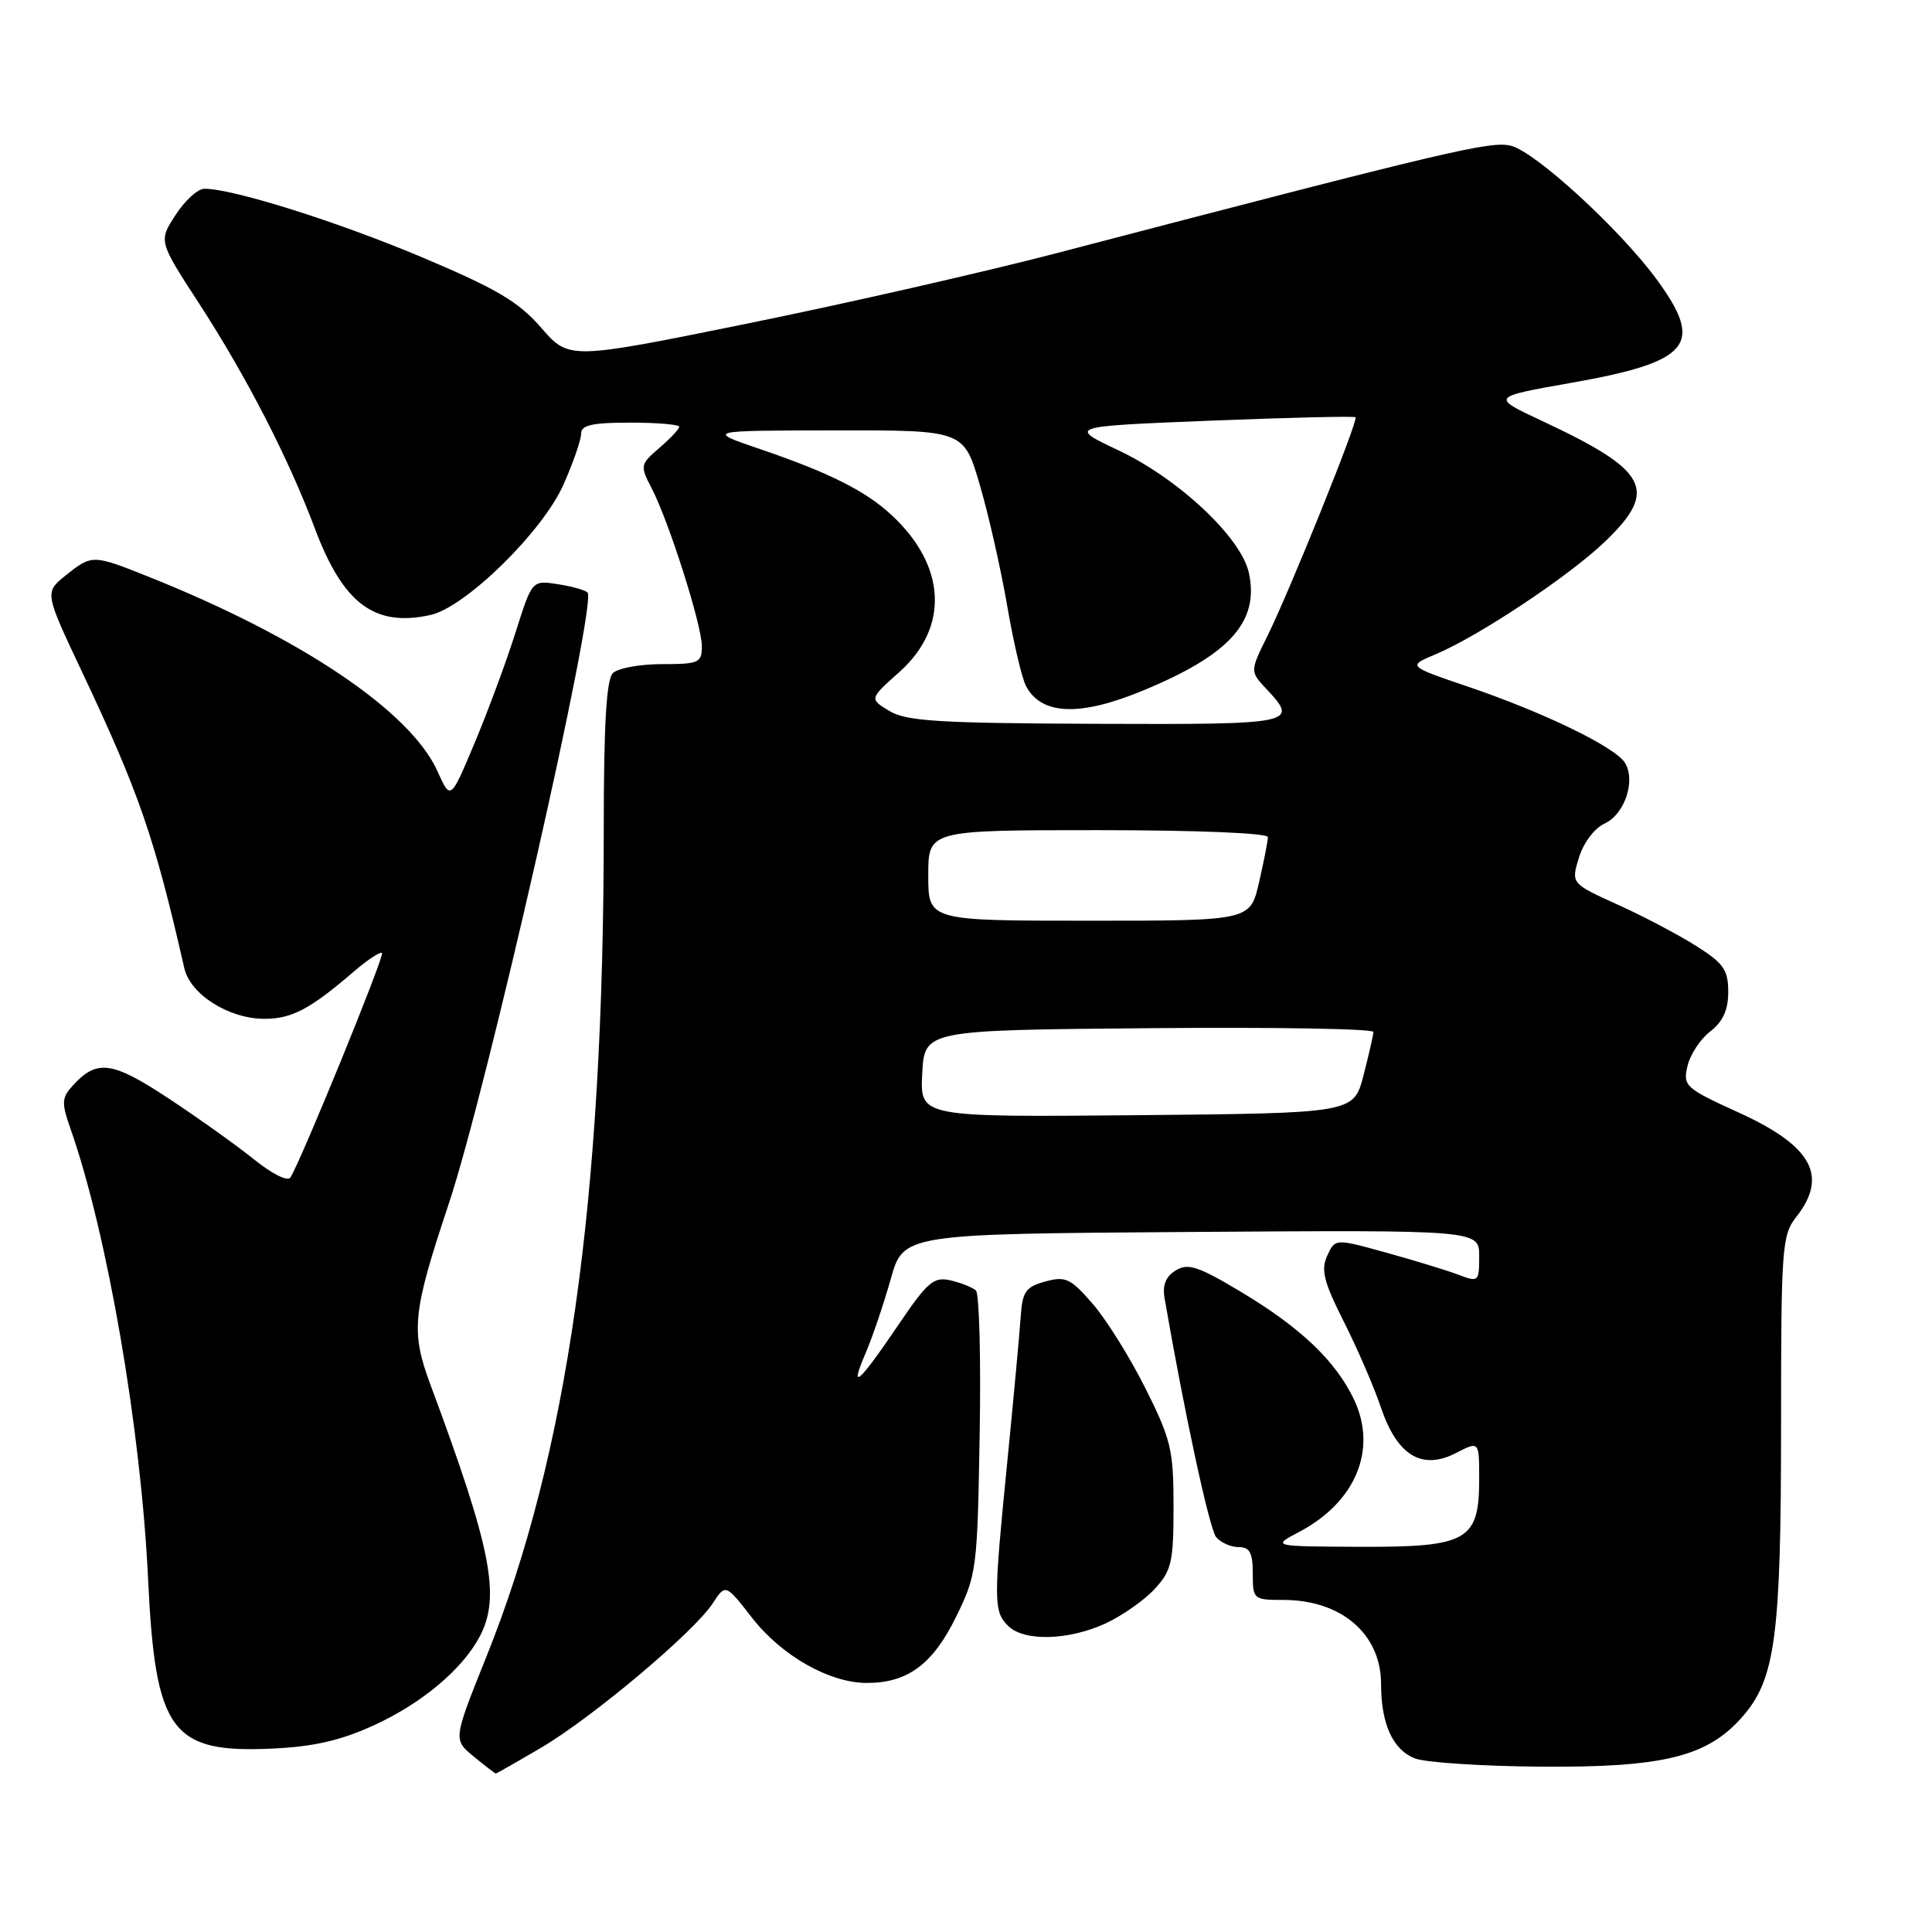 <?xml version="1.0" encoding="UTF-8" standalone="no"?>
<!DOCTYPE svg PUBLIC "-//W3C//DTD SVG 1.1//EN" "http://www.w3.org/Graphics/SVG/1.1/DTD/svg11.dtd" >
<svg xmlns="http://www.w3.org/2000/svg" xmlns:xlink="http://www.w3.org/1999/xlink" version="1.1" viewBox="0 0 256 256">
 <g >
 <path fill="currentColor"
d=" M 71.70 231.58 C 78.47 227.60 91.93 216.28 94.42 212.48 C 96.14 209.85 96.14 209.85 99.67 214.39 C 103.59 219.41 109.92 223.00 114.87 223.00 C 120.26 223.00 123.59 220.54 126.67 214.27 C 129.42 208.67 129.51 207.97 129.81 190.11 C 129.99 180.00 129.76 171.40 129.31 170.99 C 128.87 170.59 127.36 169.99 125.97 169.66 C 123.73 169.14 122.92 169.82 119.00 175.61 C 113.74 183.37 112.48 184.45 114.70 179.29 C 115.60 177.20 117.09 172.80 118.02 169.50 C 119.70 163.50 119.70 163.50 157.85 163.24 C 196.00 162.98 196.00 162.98 196.00 166.46 C 196.00 169.84 195.91 169.92 193.29 168.92 C 191.81 168.36 187.51 167.04 183.75 166.00 C 176.91 164.10 176.91 164.10 175.86 166.40 C 175.01 168.28 175.40 169.85 178.05 175.10 C 179.83 178.62 182.05 183.75 182.98 186.50 C 185.14 192.89 188.42 194.87 192.97 192.51 C 196.00 190.95 196.00 190.95 196.00 195.97 C 196.00 204.14 194.48 205.01 180.25 204.96 C 168.50 204.91 168.50 204.91 172.16 202.98 C 179.66 199.02 182.54 192.04 179.41 185.44 C 176.97 180.32 172.36 175.93 164.42 171.17 C 158.78 167.79 157.42 167.34 155.80 168.33 C 154.48 169.13 154.01 170.29 154.31 172.00 C 156.93 187.19 160.26 202.60 161.14 203.67 C 161.75 204.40 163.09 205.00 164.12 205.00 C 165.60 205.00 166.00 205.74 166.00 208.50 C 166.00 211.92 166.09 212.00 170.05 212.00 C 177.75 212.00 183.00 216.52 183.00 223.16 C 183.00 228.46 184.57 231.89 187.52 233.01 C 188.93 233.54 196.33 234.03 203.97 234.09 C 220.36 234.23 226.22 232.79 230.85 227.51 C 235.25 222.51 236.00 216.88 236.00 188.86 C 236.00 165.33 236.12 163.66 238.00 161.27 C 242.29 155.82 240.11 151.85 230.39 147.42 C 223.30 144.19 222.98 143.90 223.60 141.26 C 223.95 139.74 225.31 137.67 226.62 136.67 C 228.30 135.37 229.00 133.83 229.00 131.43 C 229.00 128.51 228.39 127.64 224.75 125.34 C 222.41 123.86 217.73 121.39 214.33 119.86 C 208.17 117.06 208.17 117.06 209.22 113.63 C 209.82 111.67 211.28 109.74 212.61 109.13 C 215.26 107.92 216.77 103.48 215.33 101.10 C 214.08 99.01 204.55 94.39 194.50 90.98 C 186.50 88.26 186.50 88.26 190.24 86.69 C 196.04 84.24 208.05 76.24 212.75 71.69 C 219.76 64.92 218.41 62.36 204.34 55.78 C 197.56 52.61 197.56 52.61 208.02 50.76 C 224.02 47.94 225.89 45.70 219.50 37.00 C 214.63 30.37 203.51 20.17 200.23 19.32 C 197.55 18.64 192.31 19.87 140.10 33.52 C 130.53 36.02 112.06 40.23 99.05 42.87 C 75.40 47.67 75.40 47.67 71.72 43.44 C 68.72 39.98 65.82 38.27 55.94 34.10 C 44.77 29.38 30.79 24.98 27.06 25.01 C 26.20 25.02 24.49 26.58 23.26 28.49 C 21.01 31.95 21.01 31.95 26.39 40.23 C 32.62 49.82 38.25 60.77 41.71 70.00 C 45.47 80.01 49.62 83.12 57.04 81.49 C 61.67 80.47 71.90 70.45 74.66 64.22 C 75.95 61.32 77.00 58.28 77.00 57.47 C 77.00 56.33 78.44 56.00 83.50 56.00 C 87.08 56.00 90.00 56.25 90.00 56.55 C 90.00 56.85 88.82 58.11 87.37 59.35 C 84.82 61.55 84.79 61.70 86.36 64.72 C 88.66 69.18 93.00 82.83 93.00 85.63 C 93.00 87.83 92.61 88.00 87.70 88.00 C 84.78 88.00 81.86 88.54 81.20 89.20 C 80.35 90.05 80.00 96.08 80.00 109.95 C 79.99 159.06 75.22 192.70 64.46 219.50 C 60.04 230.50 60.04 230.50 62.77 232.75 C 64.27 233.98 65.59 234.99 65.70 235.00 C 65.80 235.00 68.50 233.46 71.70 231.58 Z  M 49.52 228.62 C 55.91 225.70 61.29 221.18 63.59 216.80 C 66.36 211.51 65.11 205.18 57.05 183.52 C 54.40 176.41 54.64 173.95 59.44 159.58 C 64.53 144.34 79.17 79.84 77.85 78.51 C 77.52 78.18 75.73 77.68 73.87 77.40 C 70.50 76.88 70.50 76.88 68.30 83.84 C 67.09 87.66 64.66 94.23 62.90 98.42 C 59.70 106.05 59.70 106.05 57.99 102.24 C 54.43 94.26 39.84 84.45 19.56 76.37 C 12.30 73.47 12.17 73.47 8.70 76.25 C 5.90 78.50 5.90 78.50 10.88 89.05 C 18.45 105.09 20.47 110.95 24.42 128.28 C 25.21 131.77 30.31 134.99 35.03 135.00 C 38.66 135.00 41.07 133.73 46.86 128.76 C 48.70 127.17 50.39 126.06 50.62 126.28 C 50.98 126.65 39.98 153.60 38.48 156.03 C 38.13 156.59 36.05 155.55 33.68 153.64 C 31.38 151.79 26.27 148.14 22.33 145.54 C 14.82 140.59 12.83 140.33 9.62 143.87 C 8.17 145.47 8.13 146.13 9.35 149.59 C 14.22 163.46 18.68 189.36 19.62 209.20 C 20.58 229.45 22.67 232.31 36.02 231.70 C 41.55 231.45 45.12 230.63 49.52 228.62 Z  M 146.50 215.11 C 148.70 214.09 151.62 212.04 153.00 210.55 C 155.24 208.11 155.50 206.99 155.50 199.61 C 155.50 192.12 155.17 190.73 151.77 183.95 C 149.72 179.85 146.57 174.81 144.77 172.74 C 141.85 169.38 141.18 169.07 138.50 169.81 C 135.88 170.53 135.47 171.14 135.24 174.57 C 135.09 176.73 134.31 185.25 133.49 193.50 C 131.63 212.19 131.64 213.49 133.57 215.43 C 135.67 217.53 141.57 217.38 146.50 215.11 Z  M 122.20 142.27 C 122.50 136.50 122.50 136.50 152.25 136.24 C 168.61 136.09 181.99 136.31 181.98 136.74 C 181.97 137.16 181.38 139.75 180.67 142.50 C 179.37 147.50 179.37 147.50 150.63 147.77 C 121.90 148.03 121.90 148.03 122.20 142.27 Z  M 123.00 116.00 C 123.00 110.00 123.00 110.00 145.50 110.00 C 158.59 110.00 168.00 110.39 168.00 110.92 C 168.00 111.43 167.47 114.13 166.83 116.92 C 165.66 122.00 165.66 122.00 144.33 122.00 C 123.00 122.00 123.00 122.00 123.00 116.00 Z  M 117.85 94.21 C 115.19 92.60 115.19 92.60 119.17 89.05 C 125.79 83.13 125.40 74.99 118.15 68.26 C 114.70 65.05 109.89 62.64 100.84 59.55 C 93.50 57.05 93.50 57.05 110.60 57.03 C 127.71 57.00 127.71 57.00 129.83 64.25 C 131.00 68.24 132.63 75.45 133.46 80.28 C 134.29 85.12 135.41 89.90 135.96 90.92 C 138.00 94.75 143.05 94.96 151.31 91.56 C 162.92 86.79 166.90 82.39 165.48 75.90 C 164.45 71.21 156.21 63.47 148.24 59.69 C 141.50 56.50 141.50 56.50 160.41 55.74 C 170.81 55.33 179.45 55.12 179.62 55.29 C 180.01 55.68 170.95 78.17 167.96 84.23 C 165.62 88.96 165.62 88.96 167.81 91.30 C 172.14 95.90 171.63 96.01 145.25 95.91 C 124.38 95.83 120.08 95.56 117.85 94.21 Z "/>
</g>
</svg>